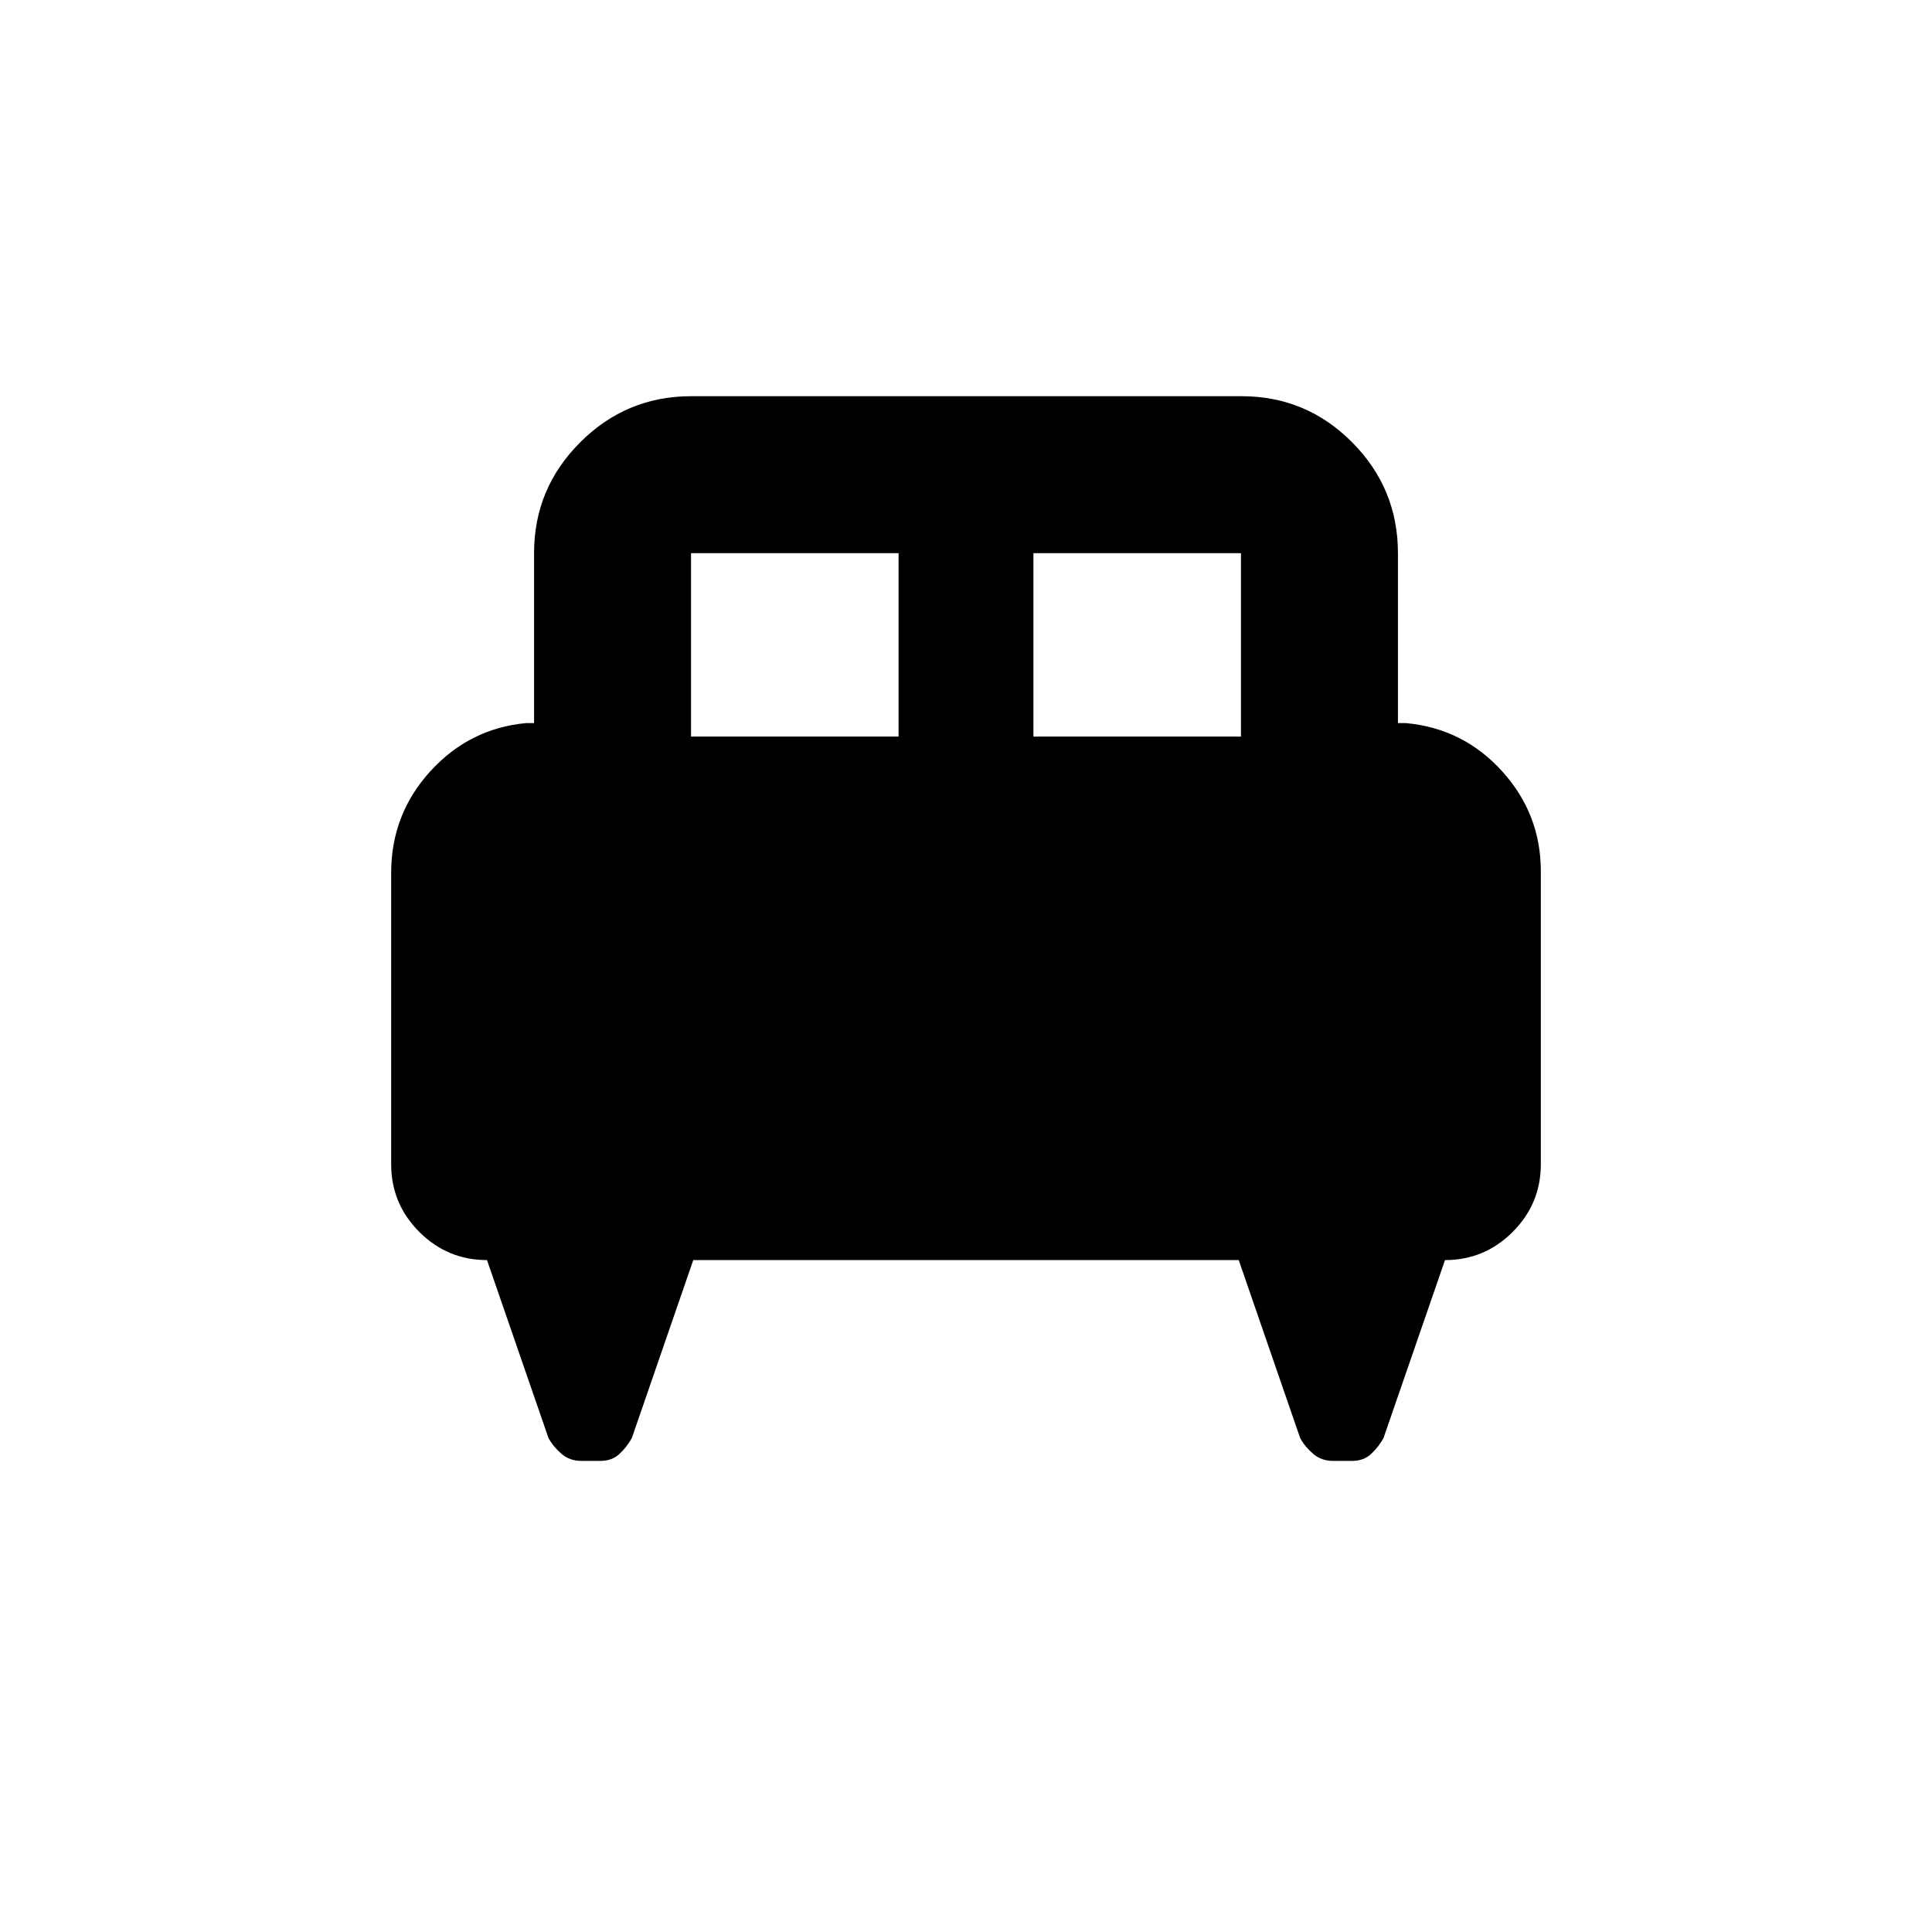 <svg xmlns="http://www.w3.org/2000/svg" height="20" viewBox="0 -960 960 960" width="20"><path d="M194.37-526.26q0-29.15 19.44-50.48t47.56-23.96h4v-84.43q0-32.18 22.93-55.09 22.92-22.91 55.13-22.91h273.48q32.2 0 54.96 22.91 22.76 22.91 22.76 55.09v84.43h4q28.42 2.63 47.71 23.87 19.29 21.24 19.29 49.83v145.48q0 19.66-13.99 33.66-14 13.99-33.63 13.99l-30.58 88.5q-2.47 4.41-6.16 7.85-3.69 3.43-9.4 3.43h-9.51q-5.71 0-9.76-3.43-4.06-3.44-6.53-7.85l-30.55-88.5H344.48l-30.55 88.5q-2.47 4.41-6.16 7.85-3.69 3.43-9.4 3.43h-9.51q-5.71 0-9.76-3.43-4.06-3.44-6.53-7.85l-30.58-88.5q-19.63 0-33.63-13.99-13.99-14-13.99-33.66v-144.74ZM513.5-594h103.13v-91.13H513.5V-594Zm-170.13 0H446.5v-91.13H343.37V-594Z"/></svg>